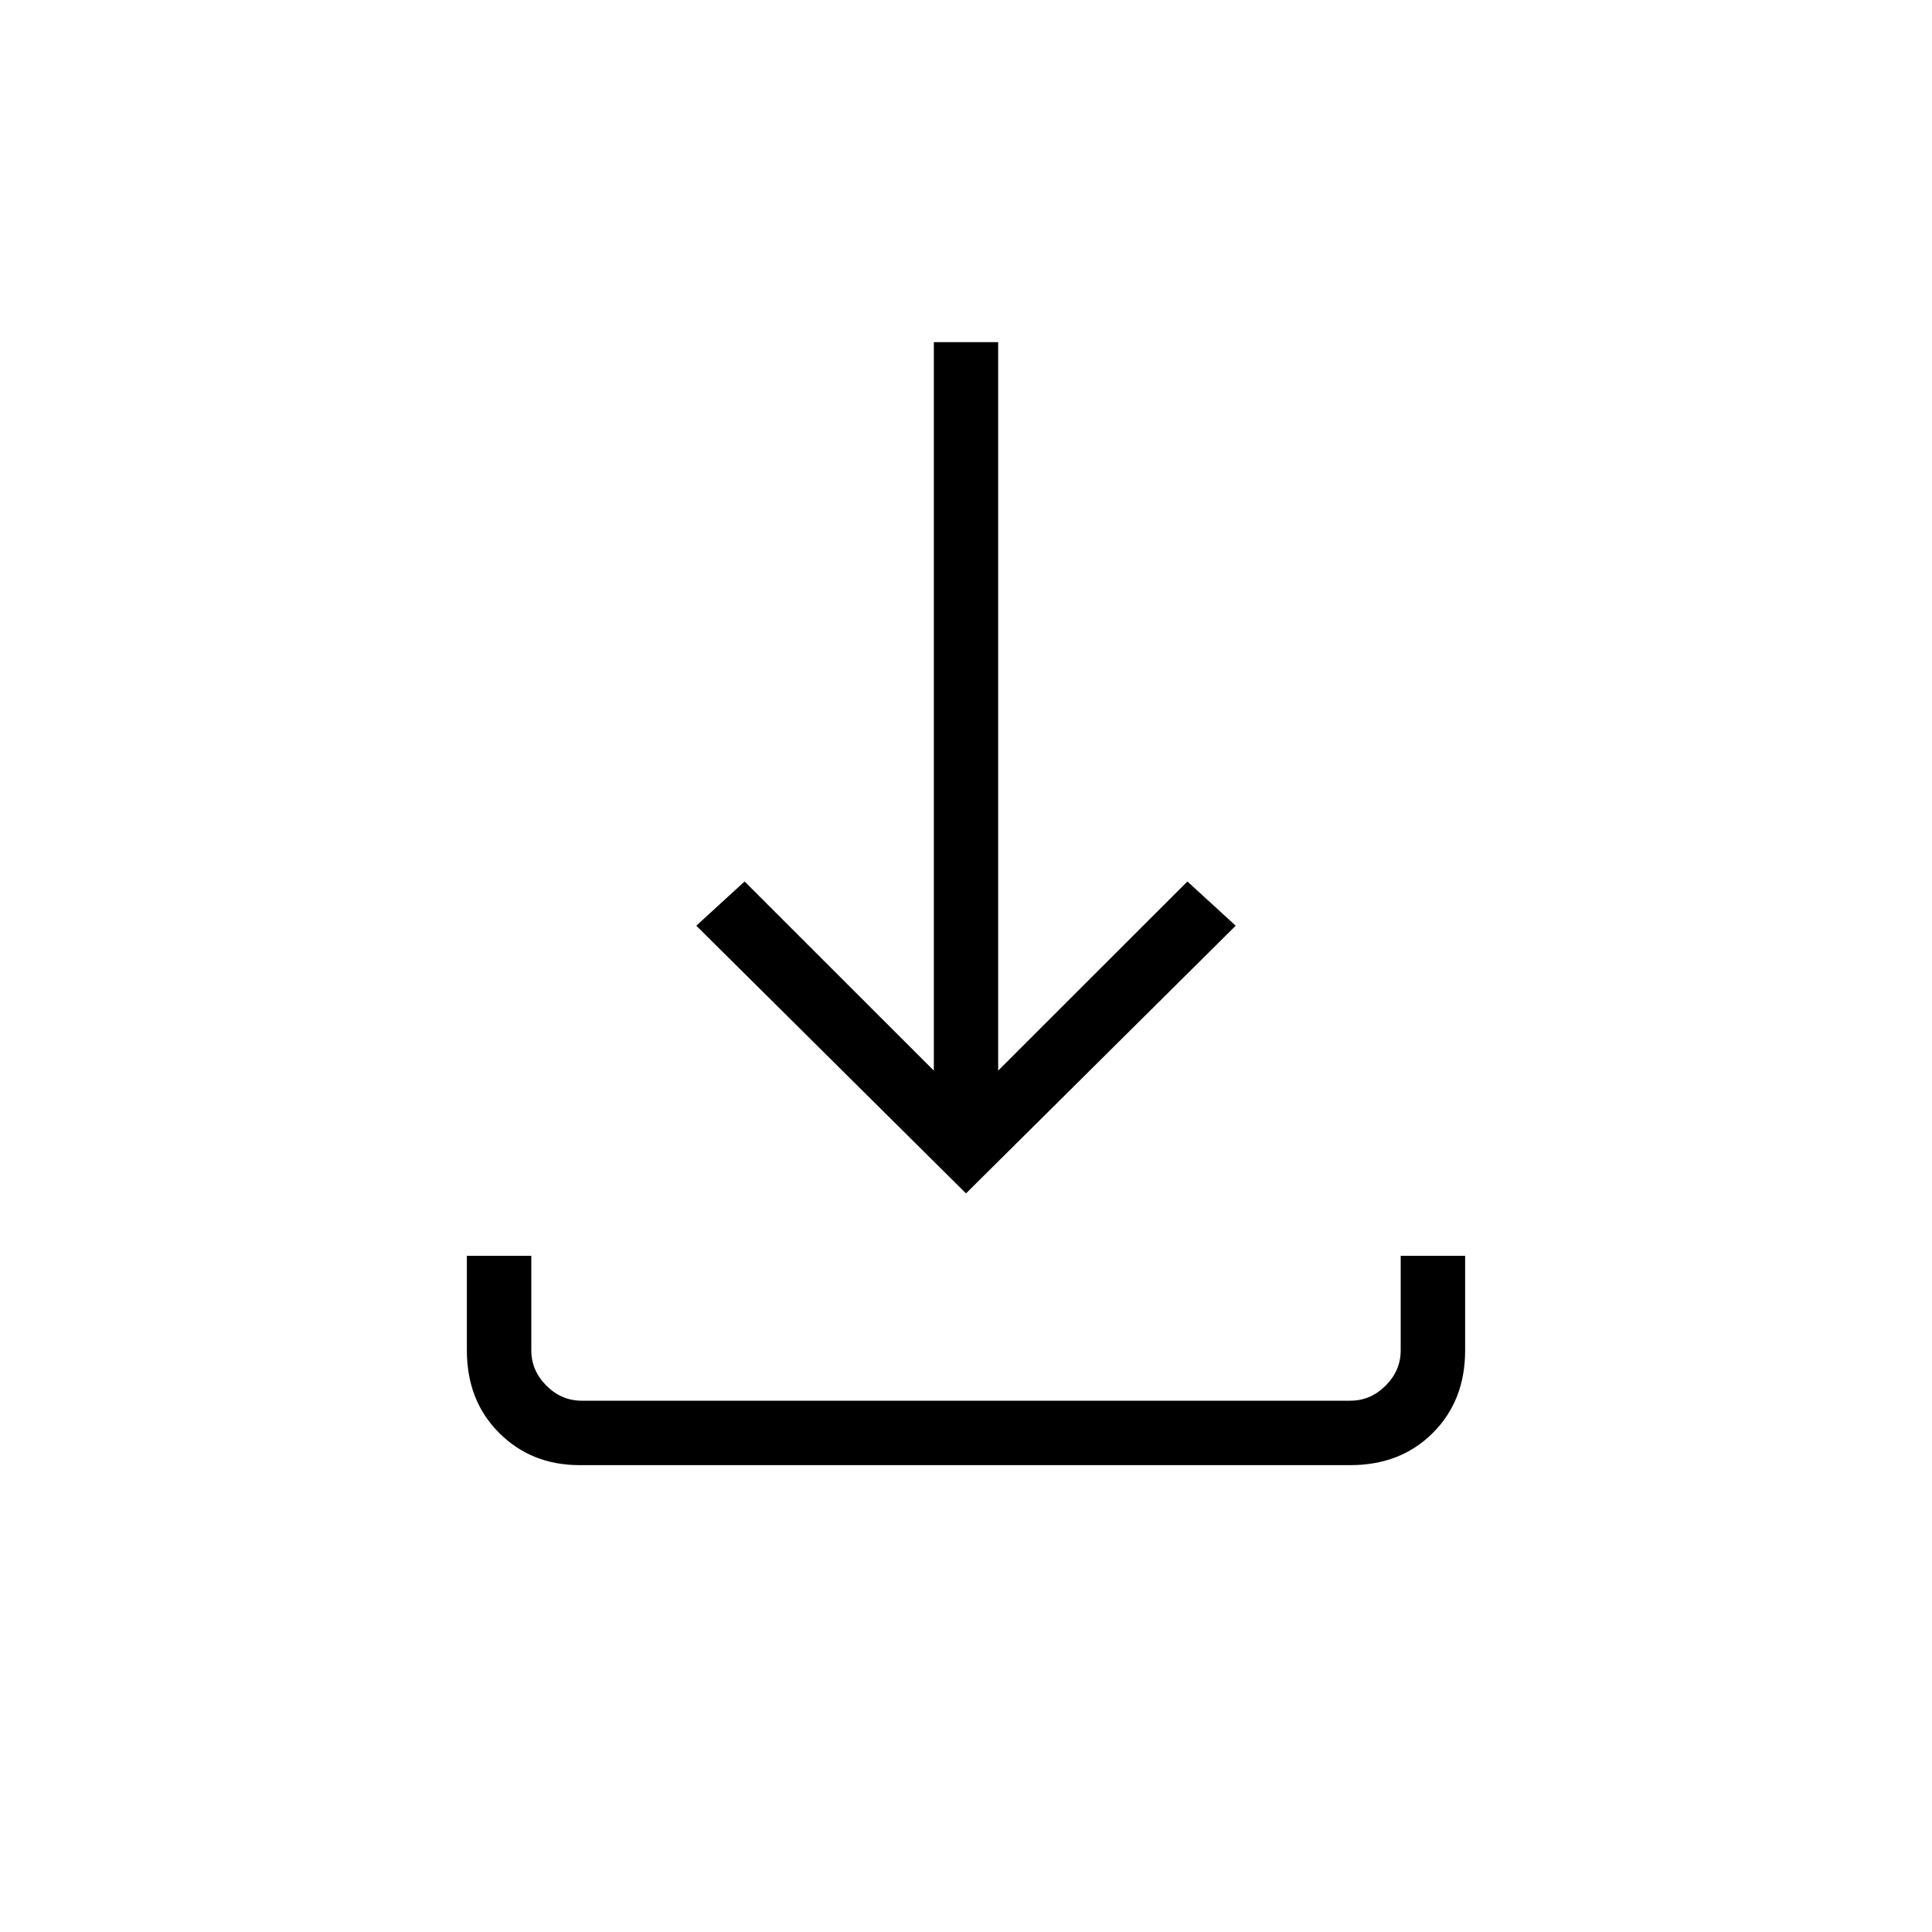 <svg xmlns="http://www.w3.org/2000/svg" height="20" width="20"><path d="M6 15.167q-.5 0-.833-.334-.334-.333-.334-.854V13H5.5v.979q0 .209.156.365t.365.156h7.958q.209 0 .365-.156t.156-.365V13h.667v.979q0 .521-.334.854-.333.334-.854.334Zm4-2.813L7.208 9.583l.5-.458 1.959 1.958V3.542h.666v7.541l1.959-1.958.5.458Z"/></svg>